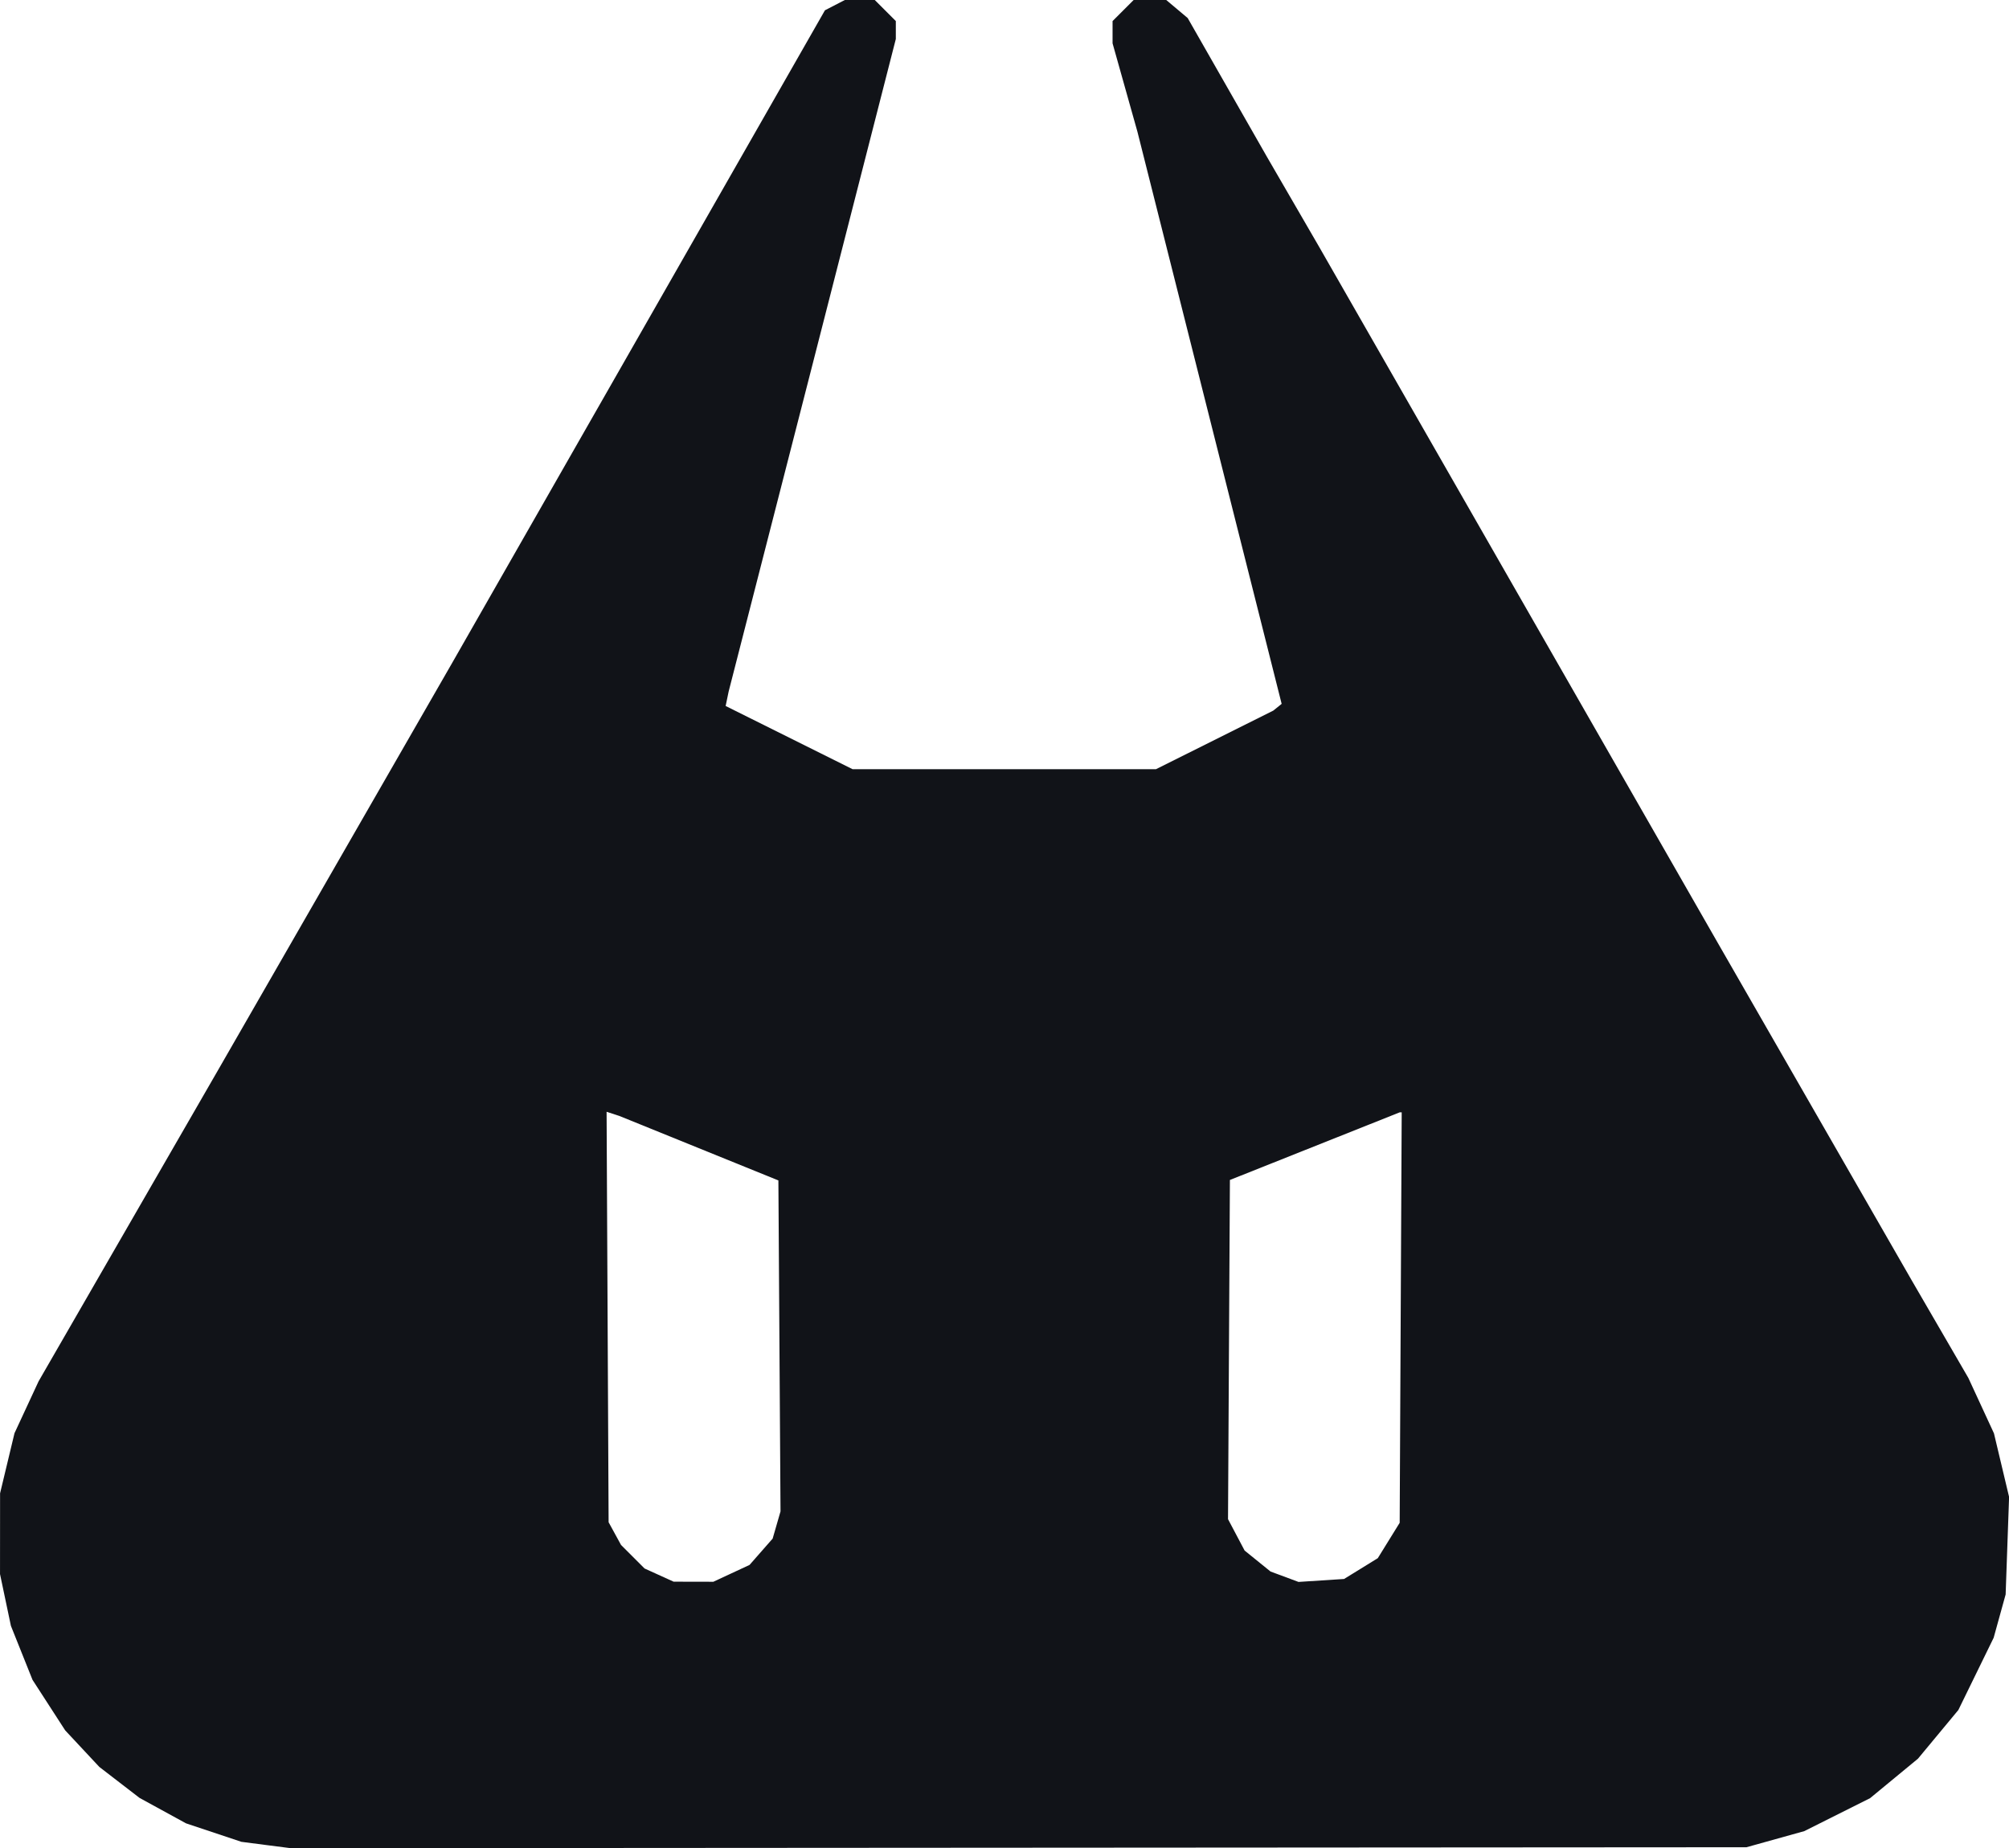 <svg viewBox="0 0 147.16 135.4" xmlns="http://www.w3.org/2000/svg">
  <g id="layer1" transform="translate(-8.68,-2.965)">
    <path style="fill:#111318" d="m 28.169,138.134 -1.81,-0.235 -2.027,-0.677 -2.027,-0.677 -1.701,-0.931 -1.701,-0.931 -1.474,-1.135 -1.474,-1.136 -1.25,-1.339 -1.25,-1.339 -1.197,-1.851 -1.197,-1.851 -0.791,-1.977 -0.791,-1.977 -0.399,-1.897 -0.399,-1.897 0.002,-2.959 0.002,-2.959 0.528,-2.201 0.528,-2.201 0.882,-1.9 0.882,-1.9 6.56,-11.377 6.56,-11.377 4.563,-7.938 4.563,-7.938 4.03,-7.011 4.03,-7.011 13.648,-23.897 13.648,-23.897 0.731,-0.378 0.731,-0.378 h 1.092 1.092 l 0.773,0.773 0.773,0.773 v 0.657 0.657 l -3.138,12.261 -3.138,12.261 -2.985,11.642 -2.985,11.642 -0.11,0.529 -0.11,0.529 4.648,2.315 4.648,2.315 h 11.114 11.114 l 4.296,-2.146 4.296,-2.146 0.306,-0.247 0.306,-0.247 -5.282,-20.956 -5.282,-20.956 -0.911,-3.24 -0.911,-3.24 v -0.815 -0.815 l 0.773,-0.773 0.773,-0.773 h 1.191 1.191 l 0.787,0.662 0.787,0.662 2.908,5.093 2.908,5.093 1.917,3.307 1.917,3.307 14.621,25.532 14.621,25.532 7.069,12.303 7.069,12.303 2.077,3.579 2.077,3.579 0.938,2.03 0.938,2.03 0.554,2.329 0.554,2.329 -0.126,3.572 -0.126,3.572 -0.439,1.587 -0.439,1.587 -1.293,2.646 -1.293,2.646 -1.479,1.783 -1.479,1.783 -1.753,1.446 -1.753,1.446 -2.411,1.208 -2.411,1.208 -2.117,0.59 -2.117,0.59 -53.314,0.035 -53.314,0.035 z m 34.091,-19.904 1.325,-0.617 0.846,-0.964 0.846,-0.964 0.288,-0.997 0.288,-0.997 -0.078,-12.123 -0.078,-12.123 -5.821,-2.361 -5.821,-2.361 -0.471,-0.154 -0.471,-0.154 0.074,15.036 0.074,15.036 0.455,0.832 0.455,0.832 0.862,0.862 0.862,0.862 1.064,0.483 1.064,0.483 1.455,0.003 1.455,0.003 z m 46.109,-0.348 1.236,-0.764 0.801,-1.295 0.801,-1.295 0.074,-15.036 0.074,-15.036 -0.074,0.001 -0.074,10e-4 -6.218,2.477 -6.218,2.477 -0.069,12.425 -0.069,12.425 0.608,1.15 0.608,1.15 0.949,0.768 0.949,0.768 1.025,0.381 1.025,0.381 1.668,-0.108 1.668,-0.108 z" id="path1" />
  </g>
</svg>
